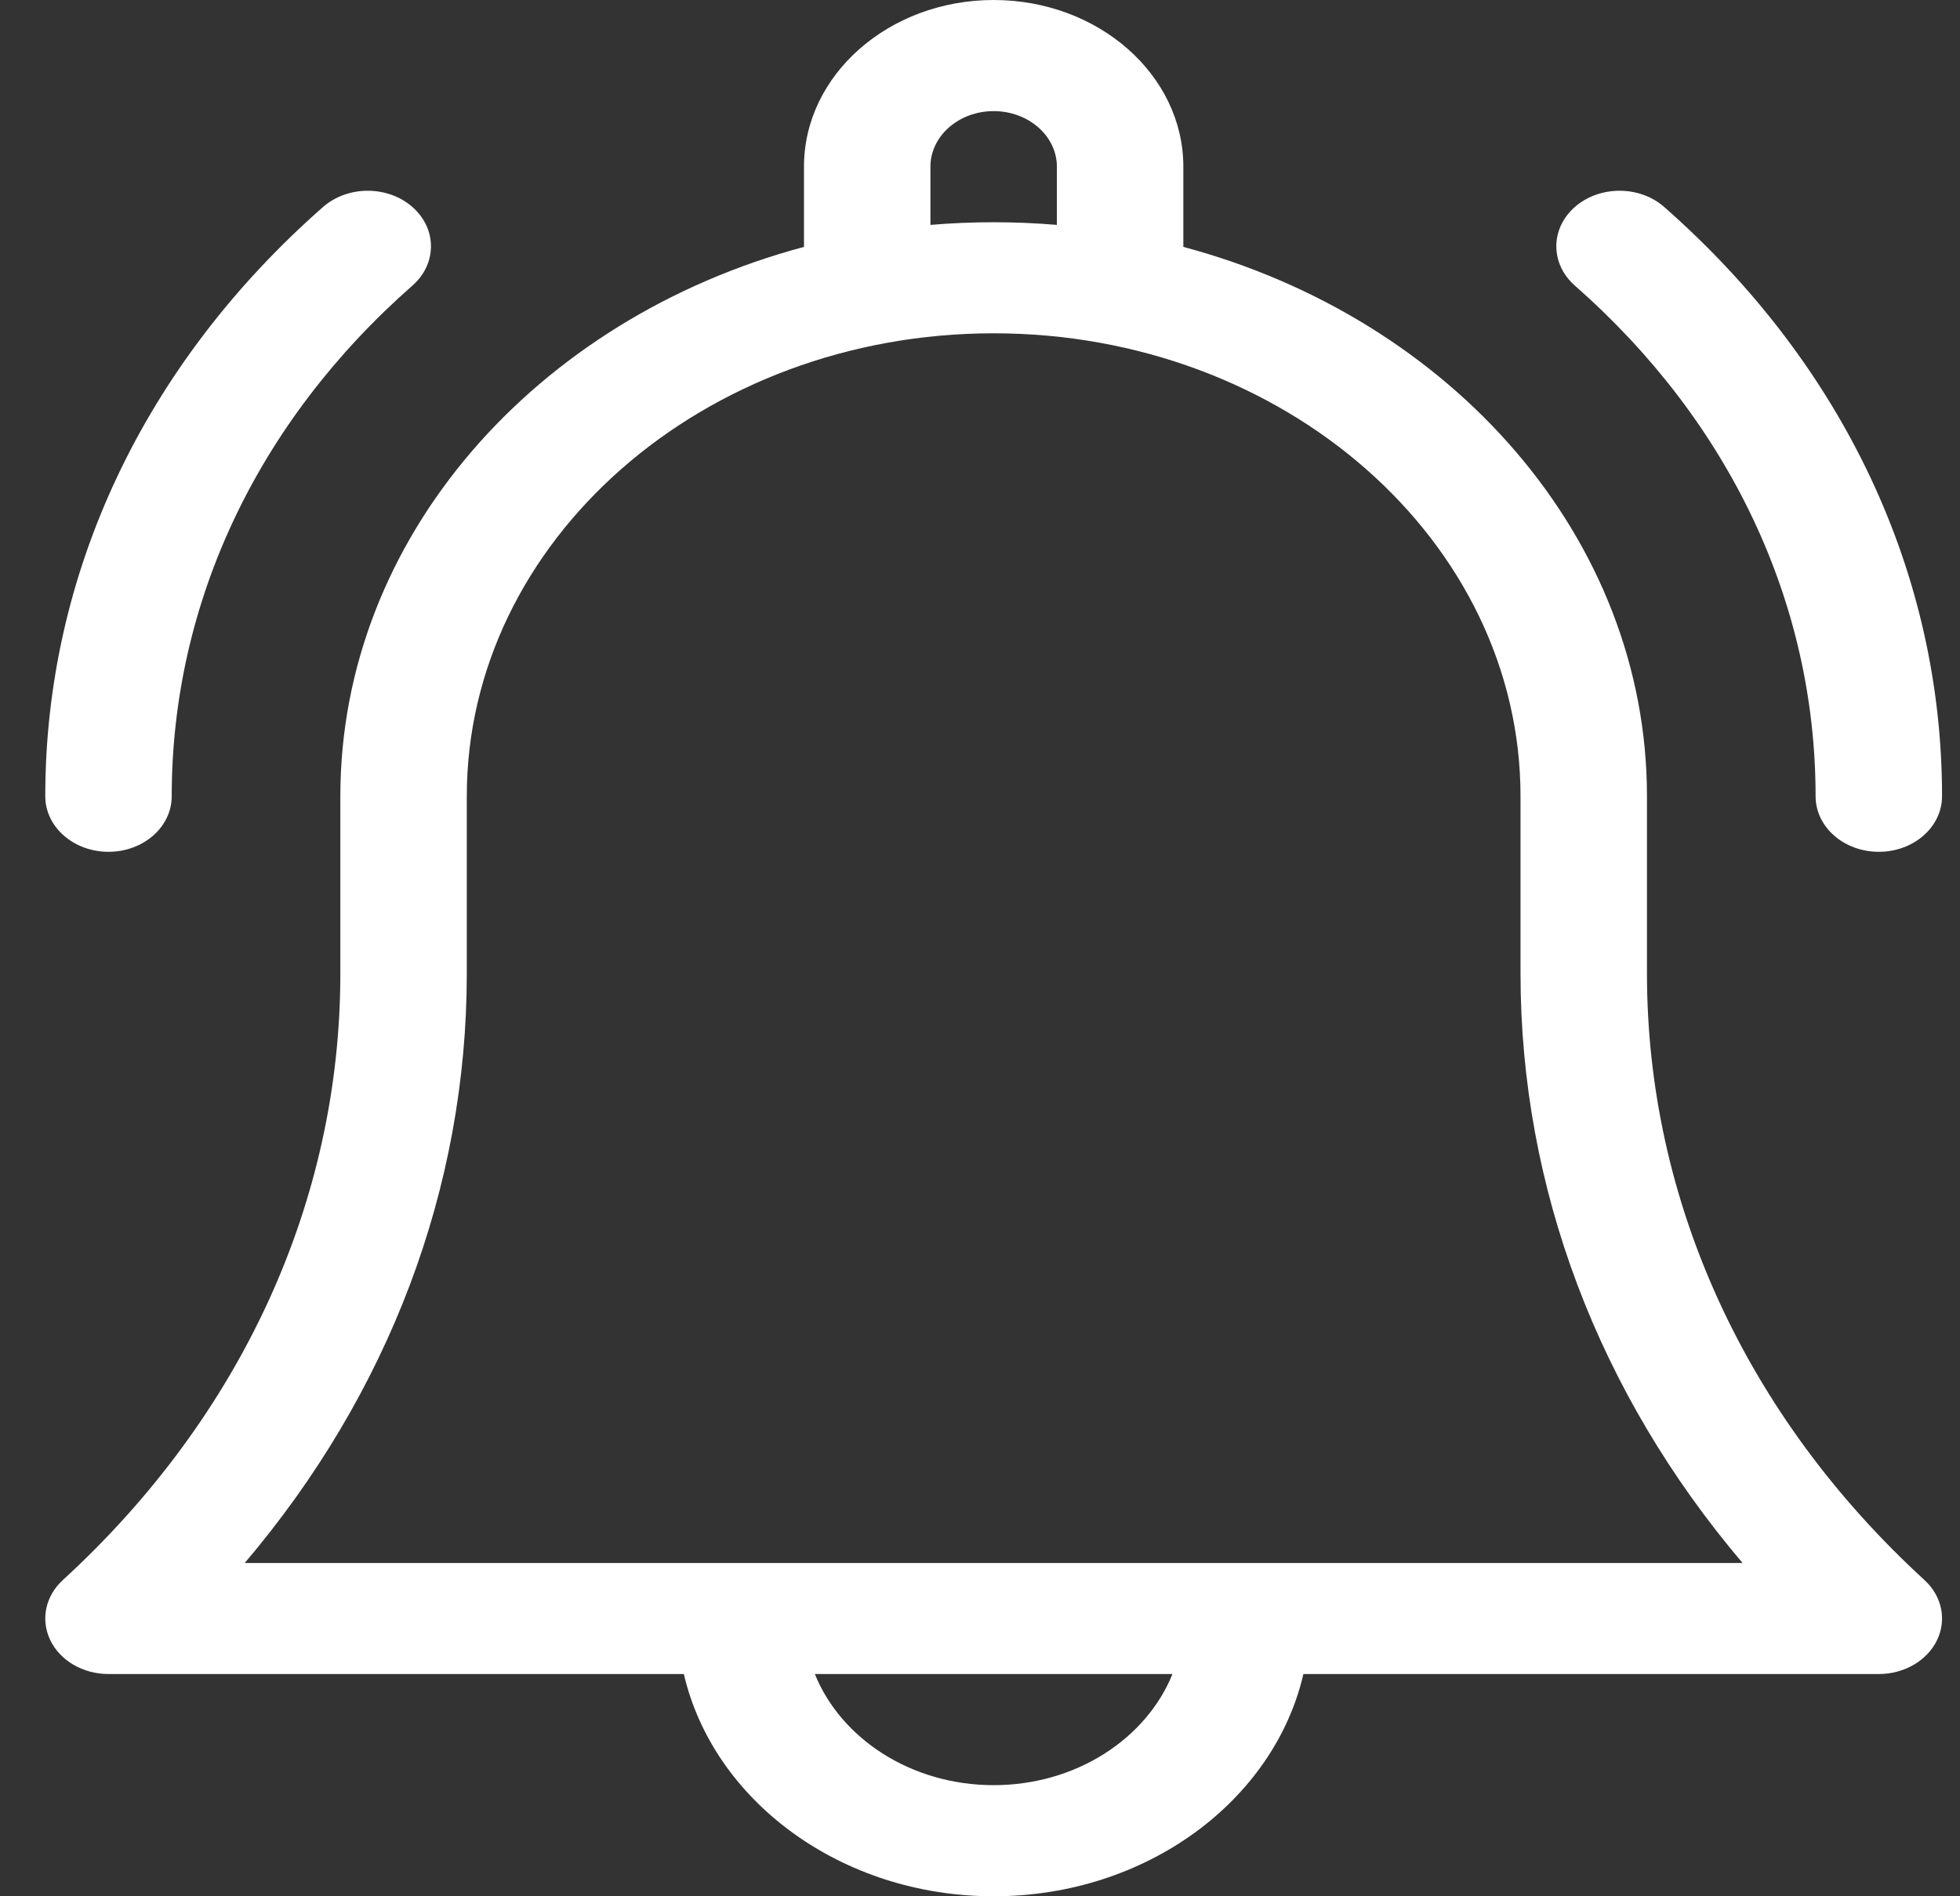 <svg width="31" height="30" viewBox="0 0 31 30" fill="none" xmlns="http://www.w3.org/2000/svg">
<rect x="0" y="0" width="31" height="30" fill="#333333" stroke="none"/>
<path d="M26.049 15.402V12.598C26.049 8.507 22.955 5.039 18.716 3.906V2.637C18.716 1.183 17.37 0 15.716 0C14.062 0 12.716 1.183 12.716 2.637V3.906C8.477 5.039 5.383 8.506 5.383 12.598V15.402C5.383 18.996 3.824 22.403 0.994 24.997C0.717 25.251 0.639 25.626 0.796 25.95C0.953 26.274 1.315 26.484 1.716 26.484H10.816C11.281 28.488 13.301 30 15.716 30C18.131 30 20.151 28.488 20.615 26.484H29.716C30.116 26.484 30.478 26.274 30.636 25.95C30.793 25.626 30.715 25.251 30.438 24.997C27.608 22.403 26.049 18.996 26.049 15.402ZM14.716 2.637C14.716 2.152 15.165 1.758 15.716 1.758C16.267 1.758 16.716 2.152 16.716 2.637V3.558C16.387 3.53 16.053 3.516 15.716 3.516C15.379 3.516 15.045 3.53 14.716 3.558V2.637ZM15.716 28.242C14.412 28.242 13.301 27.507 12.888 26.484H18.544C18.131 27.507 17.02 28.242 15.716 28.242ZM3.871 24.727C6.149 22.043 7.383 18.796 7.383 15.402V12.598C7.383 8.559 11.121 5.273 15.716 5.273C20.311 5.273 24.049 8.559 24.049 12.598V15.402C24.049 18.796 25.283 22.043 27.561 24.727H3.871Z" fill="white"/>
<path d="M28.716 12.597C28.716 13.083 29.163 13.476 29.716 13.476C30.268 13.476 30.716 13.083 30.716 12.597C30.716 9.076 29.155 5.765 26.322 3.275C25.932 2.932 25.299 2.932 24.908 3.275C24.518 3.618 24.518 4.175 24.908 4.518C27.363 6.676 28.716 9.545 28.716 12.597Z" fill="white"/>
<path d="M1.716 13.476C2.268 13.476 2.716 13.083 2.716 12.597C2.716 9.545 4.068 6.676 6.523 4.518C6.914 4.175 6.914 3.618 6.523 3.275C6.133 2.932 5.5 2.932 5.109 3.275C2.276 5.765 0.716 9.076 0.716 12.597C0.716 13.083 1.164 13.476 1.716 13.476Z" fill="white"/>
</svg>
